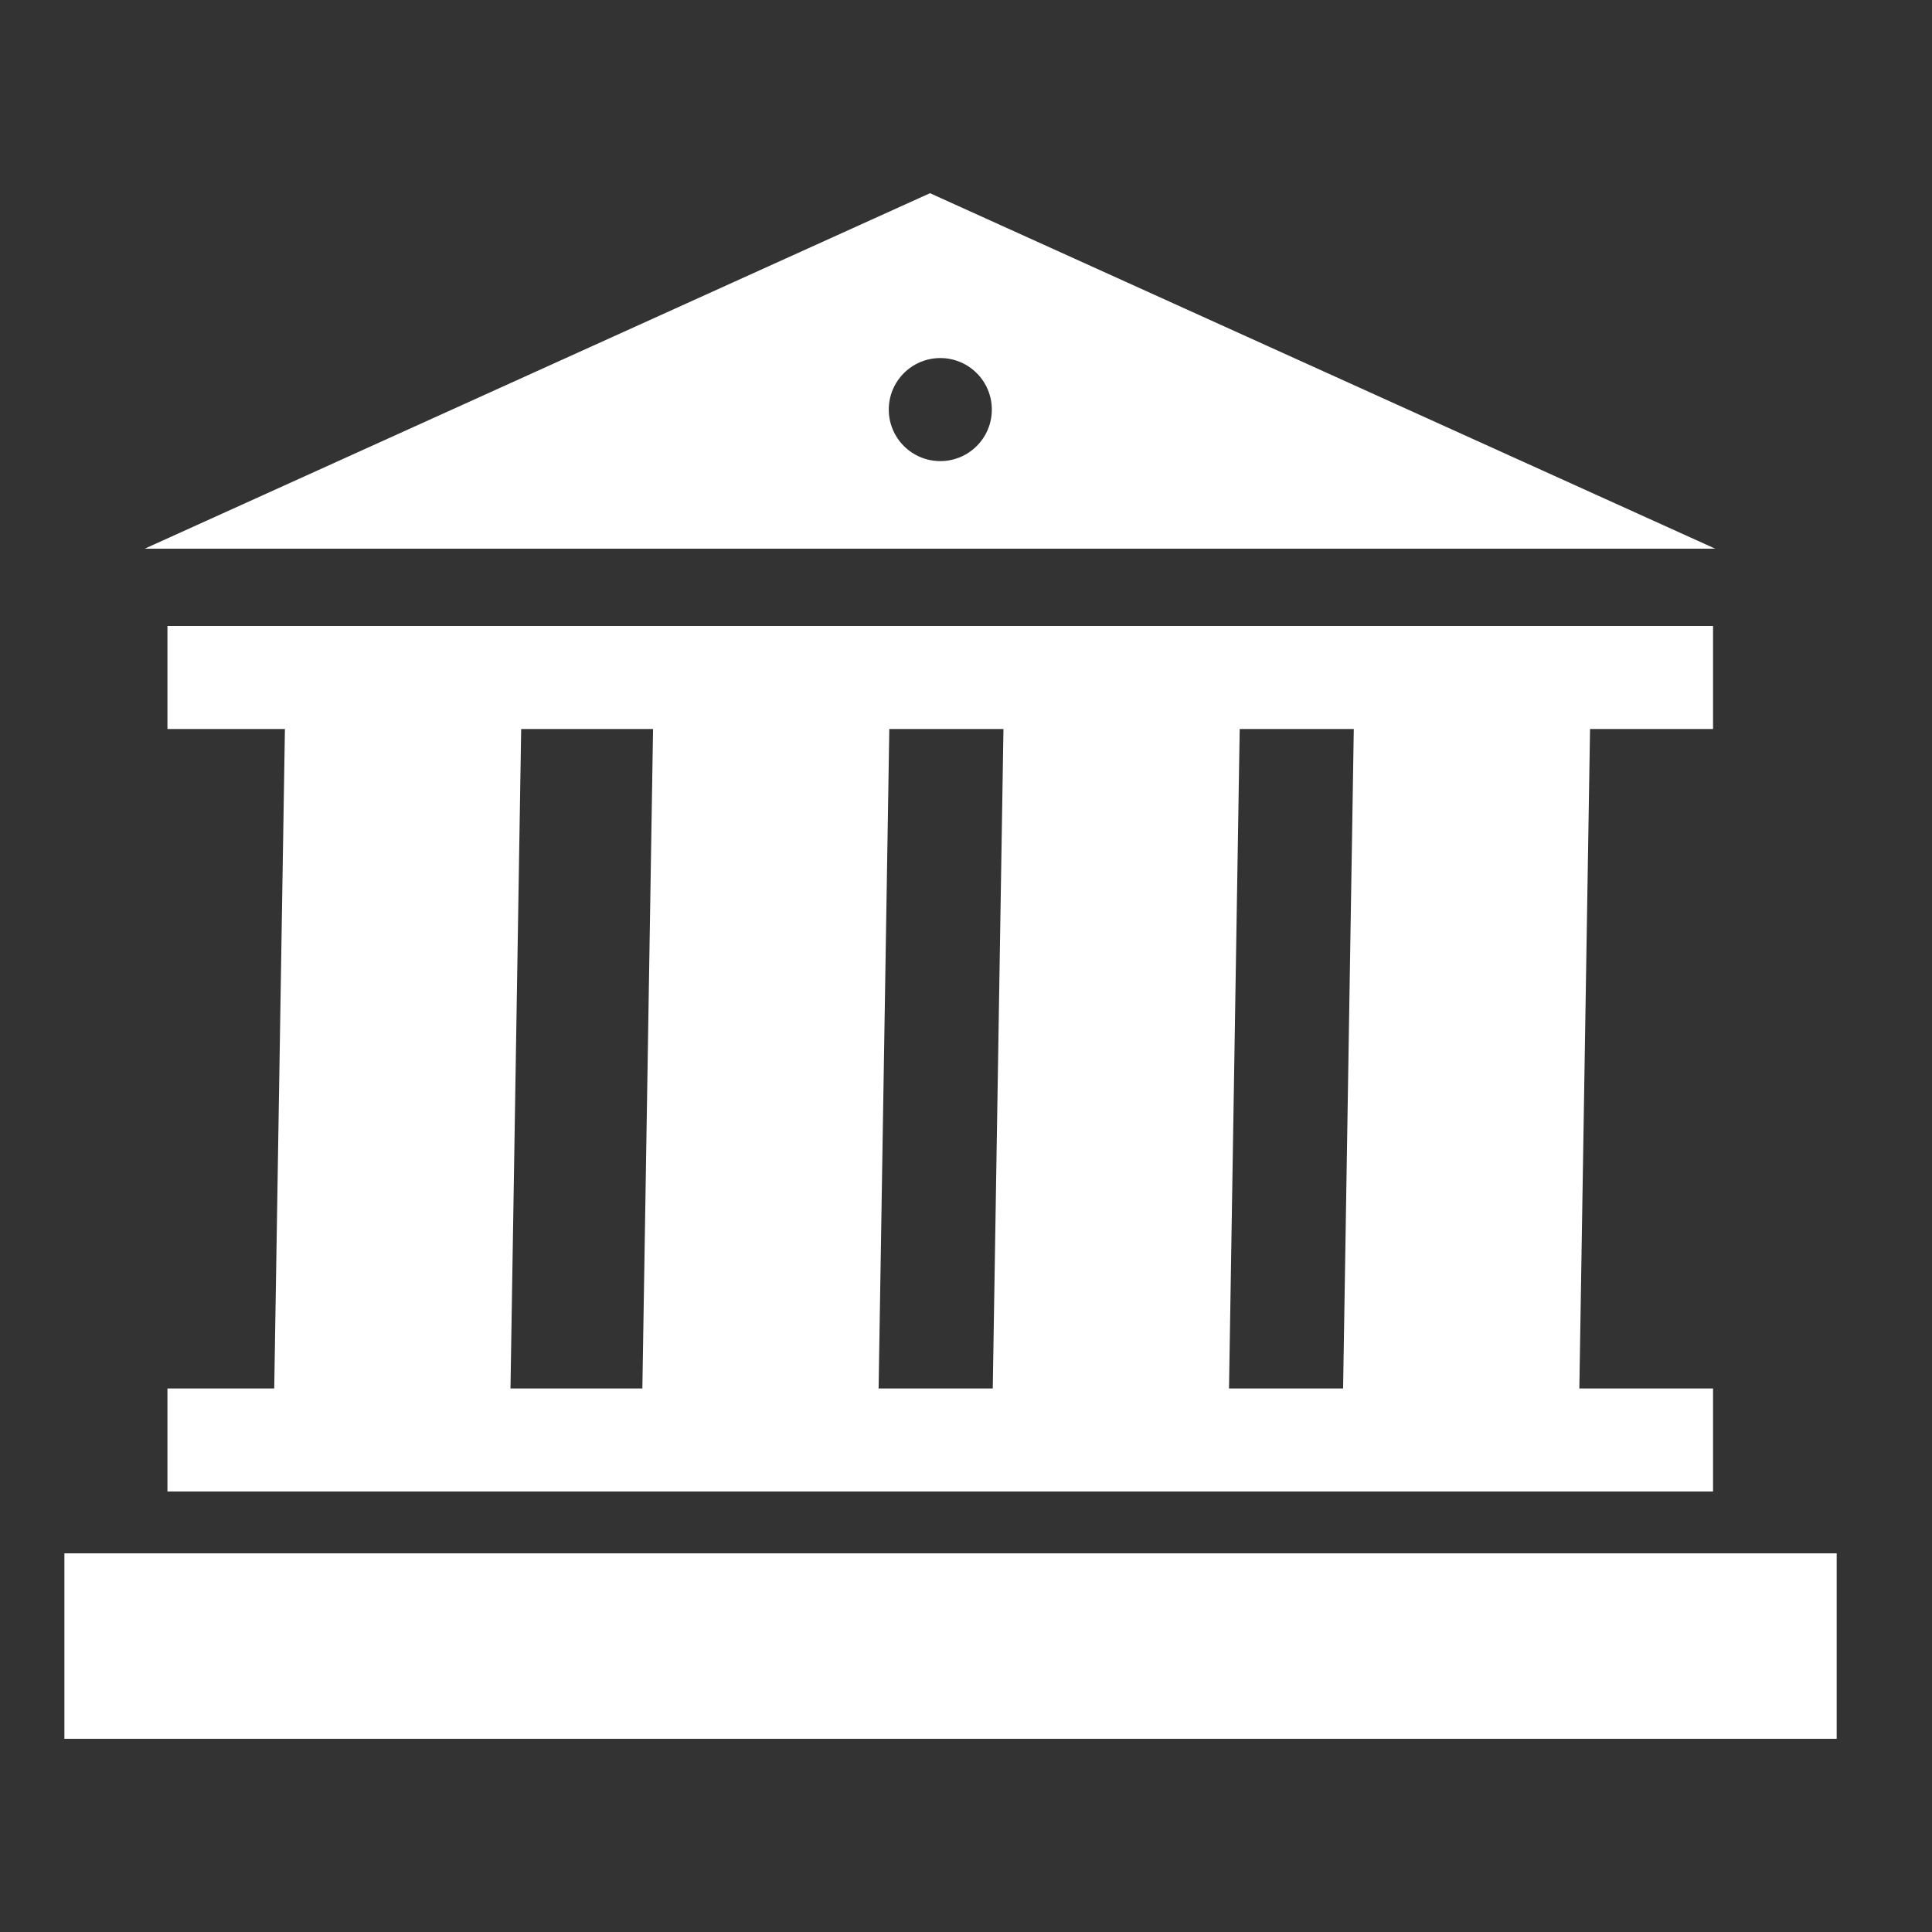 <svg width="30" height="30" viewBox="0 0 30 30" fill="none" xmlns="http://www.w3.org/2000/svg">
<rect x="0" y="0" width="30" height="30" fill="#333333" stroke="none"/>
<rect x="2.6" y="9.72" width="24" height="1.6" fill="white"/>
<rect x="2.6" y="21.56" width="24" height="1.6" fill="white"/>
<rect x="4.242" y="22.56" width="12.801" height="3.668" transform="rotate(-89.071 4.242 22.56)" fill="white"/>
<rect x="9.959" y="22.519" width="12.801" height="3.668" transform="rotate(-89.071 9.959 22.519)" fill="white"/>
<rect x="15.4" y="22.519" width="12.801" height="3.668" transform="rotate(-89.071 15.4 22.519)" fill="white"/>
<rect x="20.84" y="22.519" width="12.801" height="3.668" transform="rotate(-89.071 20.84 22.519)" fill="white"/>
<rect x="1" y="24.12" width="27.52" height="2.88" fill="white"/>
<path fill-rule="evenodd" clip-rule="evenodd" d="M26.634 8.52L14.441 3L2.247 8.52H26.634ZM14.601 7.16C15.043 7.16 15.401 6.802 15.401 6.36C15.401 5.918 15.043 5.56 14.601 5.56C14.159 5.56 13.801 5.918 13.801 6.36C13.801 6.802 14.159 7.16 14.601 7.16Z" fill="white"/>
</svg>
